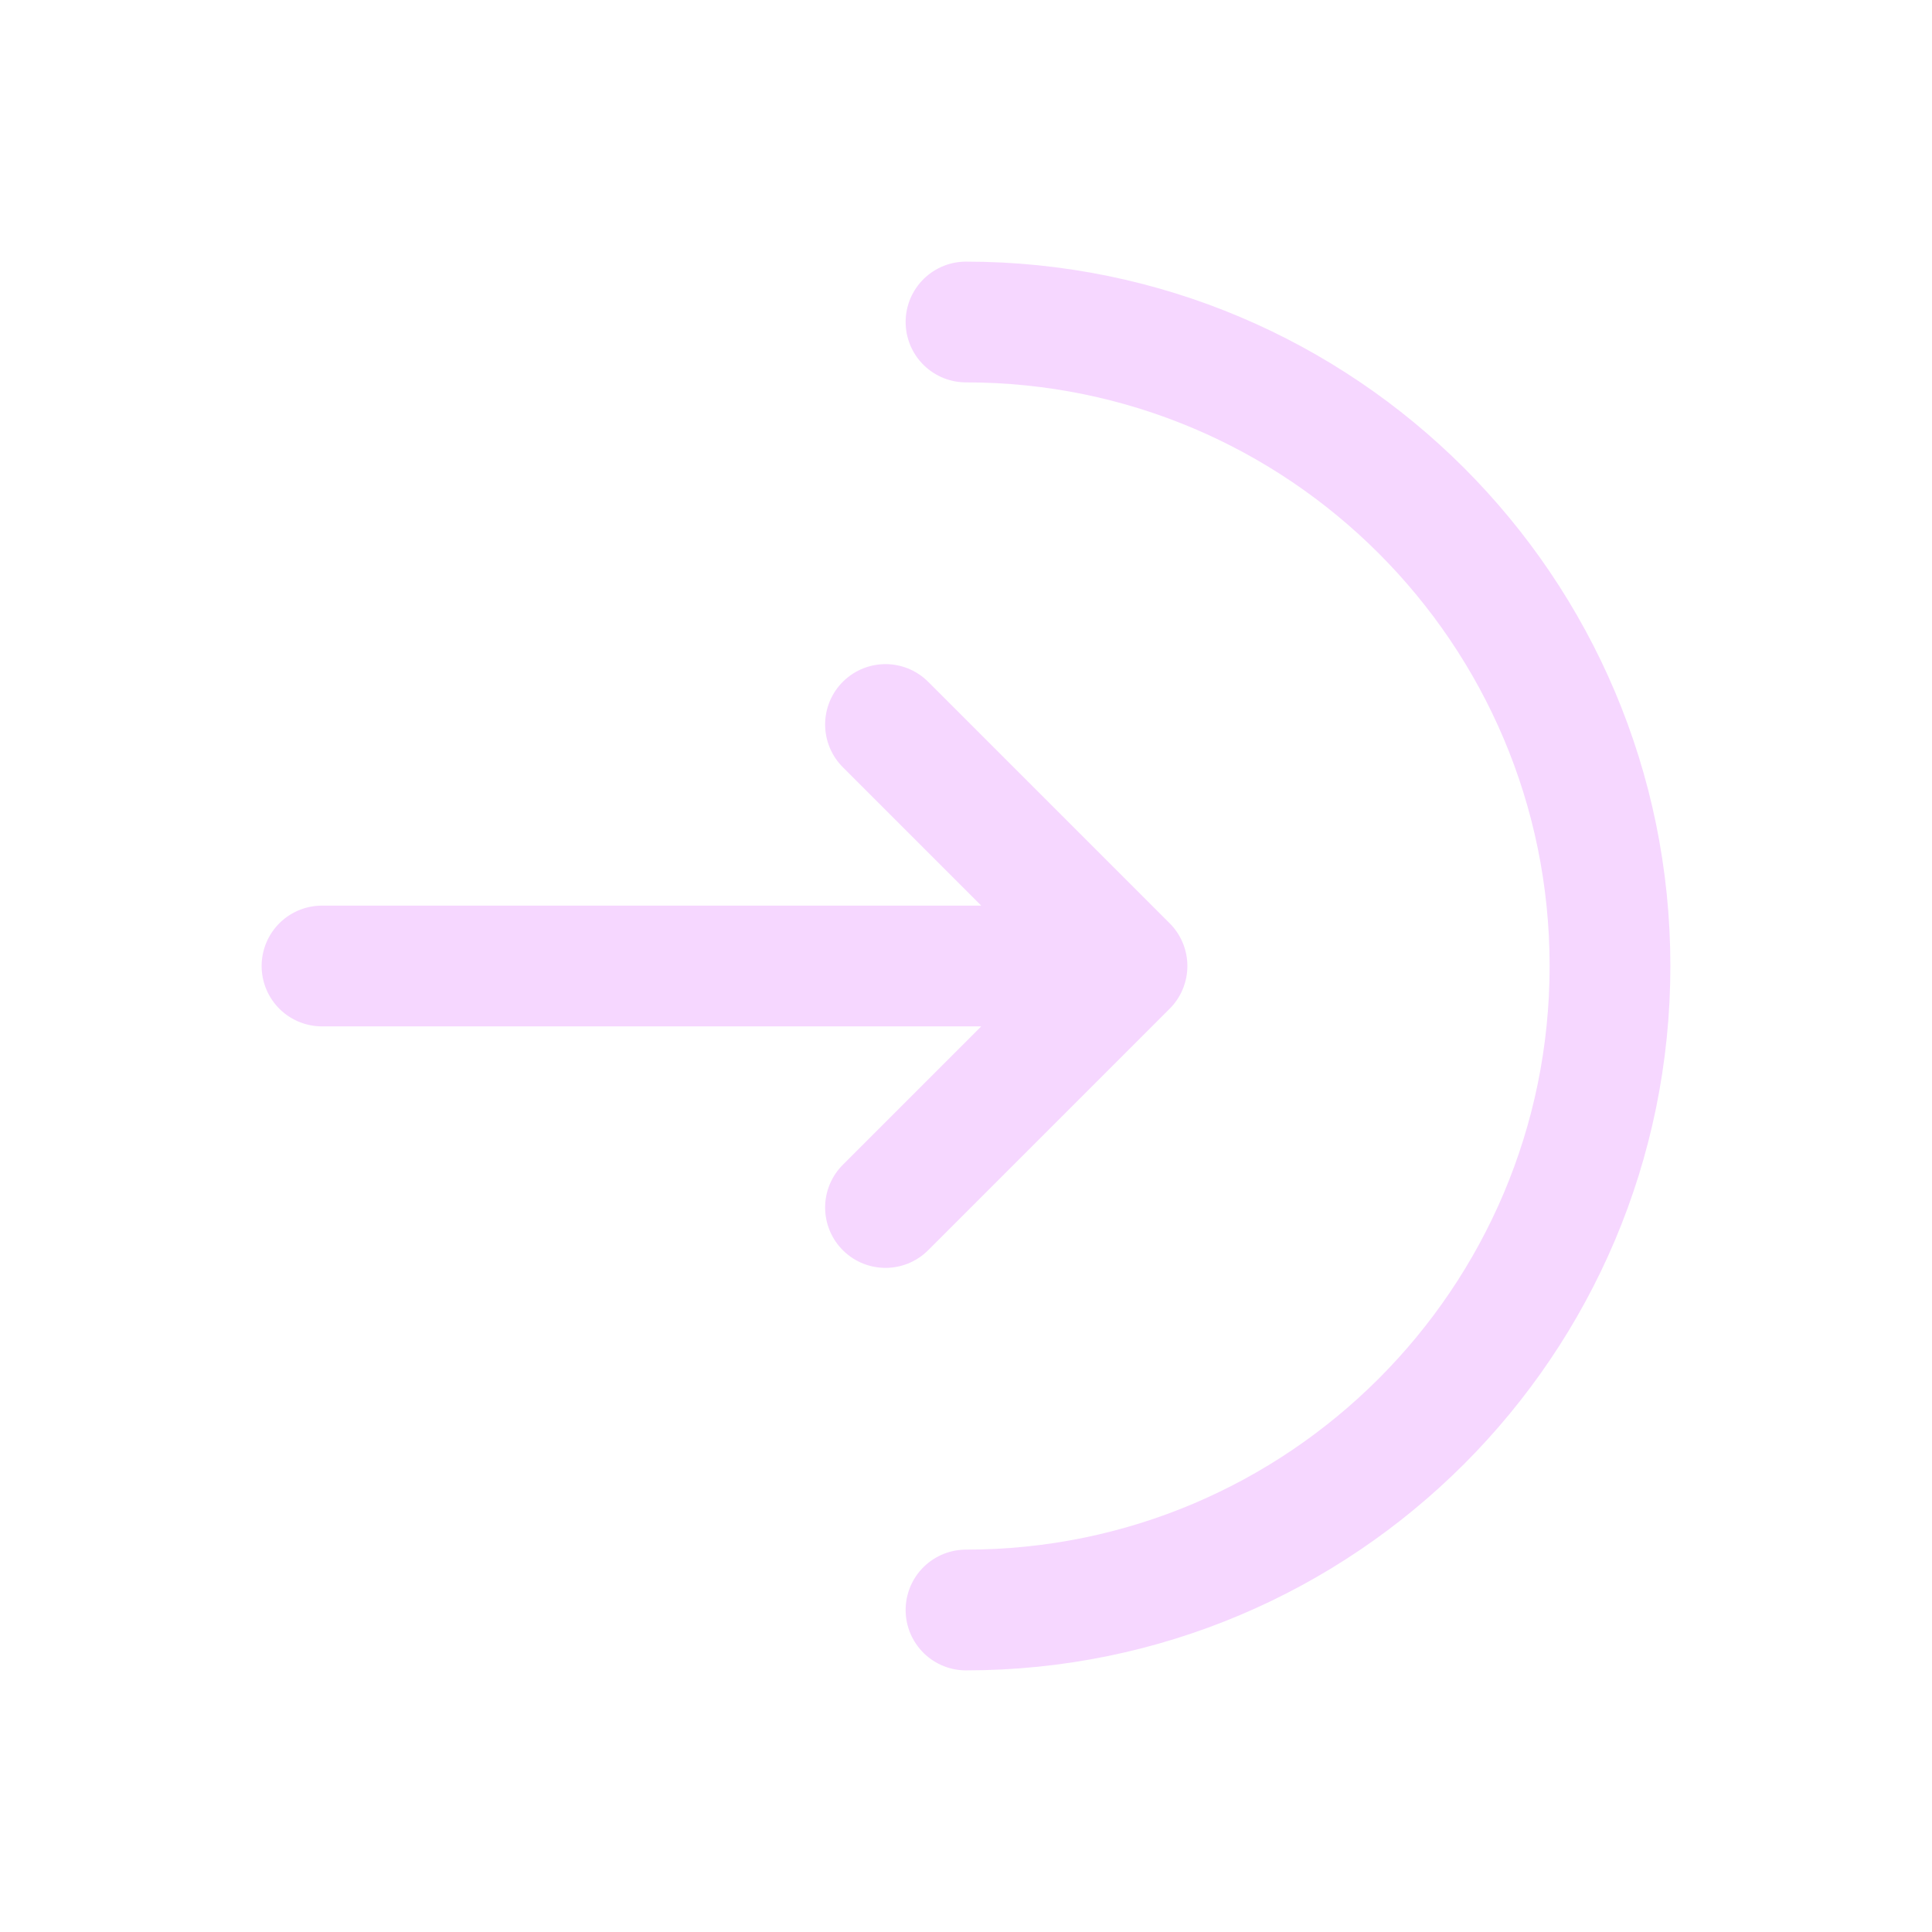 <!DOCTYPE svg PUBLIC "-//W3C//DTD SVG 1.1//EN" "http://www.w3.org/Graphics/SVG/1.1/DTD/svg11.dtd">
<!-- Uploaded to: SVG Repo, www.svgrepo.com, Transformed by: SVG Repo Mixer Tools -->
<svg width="800px" height="800px" viewBox="0 0 24 24" fill="none" xmlns="http://www.w3.org/2000/svg" stroke="#f6d7ff">
<g id="SVGRepo_bgCarrier" stroke-width="0"/>
<g id="SVGRepo_tracerCarrier" stroke-linecap="round" stroke-linejoin="round"/>
<g id="SVGRepo_iconCarrier"> <path d="M12 20C16.418 20 20 16.418 20 12C20 7.582 16.418 4 12 4" stroke="#f6d7ff" stroke-width="1.5" stroke-linecap="round"/> <path d="M4 12H14M14 12L11 9M14 12L11 15" stroke="#f6d7ff" stroke-width="1.5" stroke-linecap="round" stroke-linejoin="round"/> </g>
</svg>